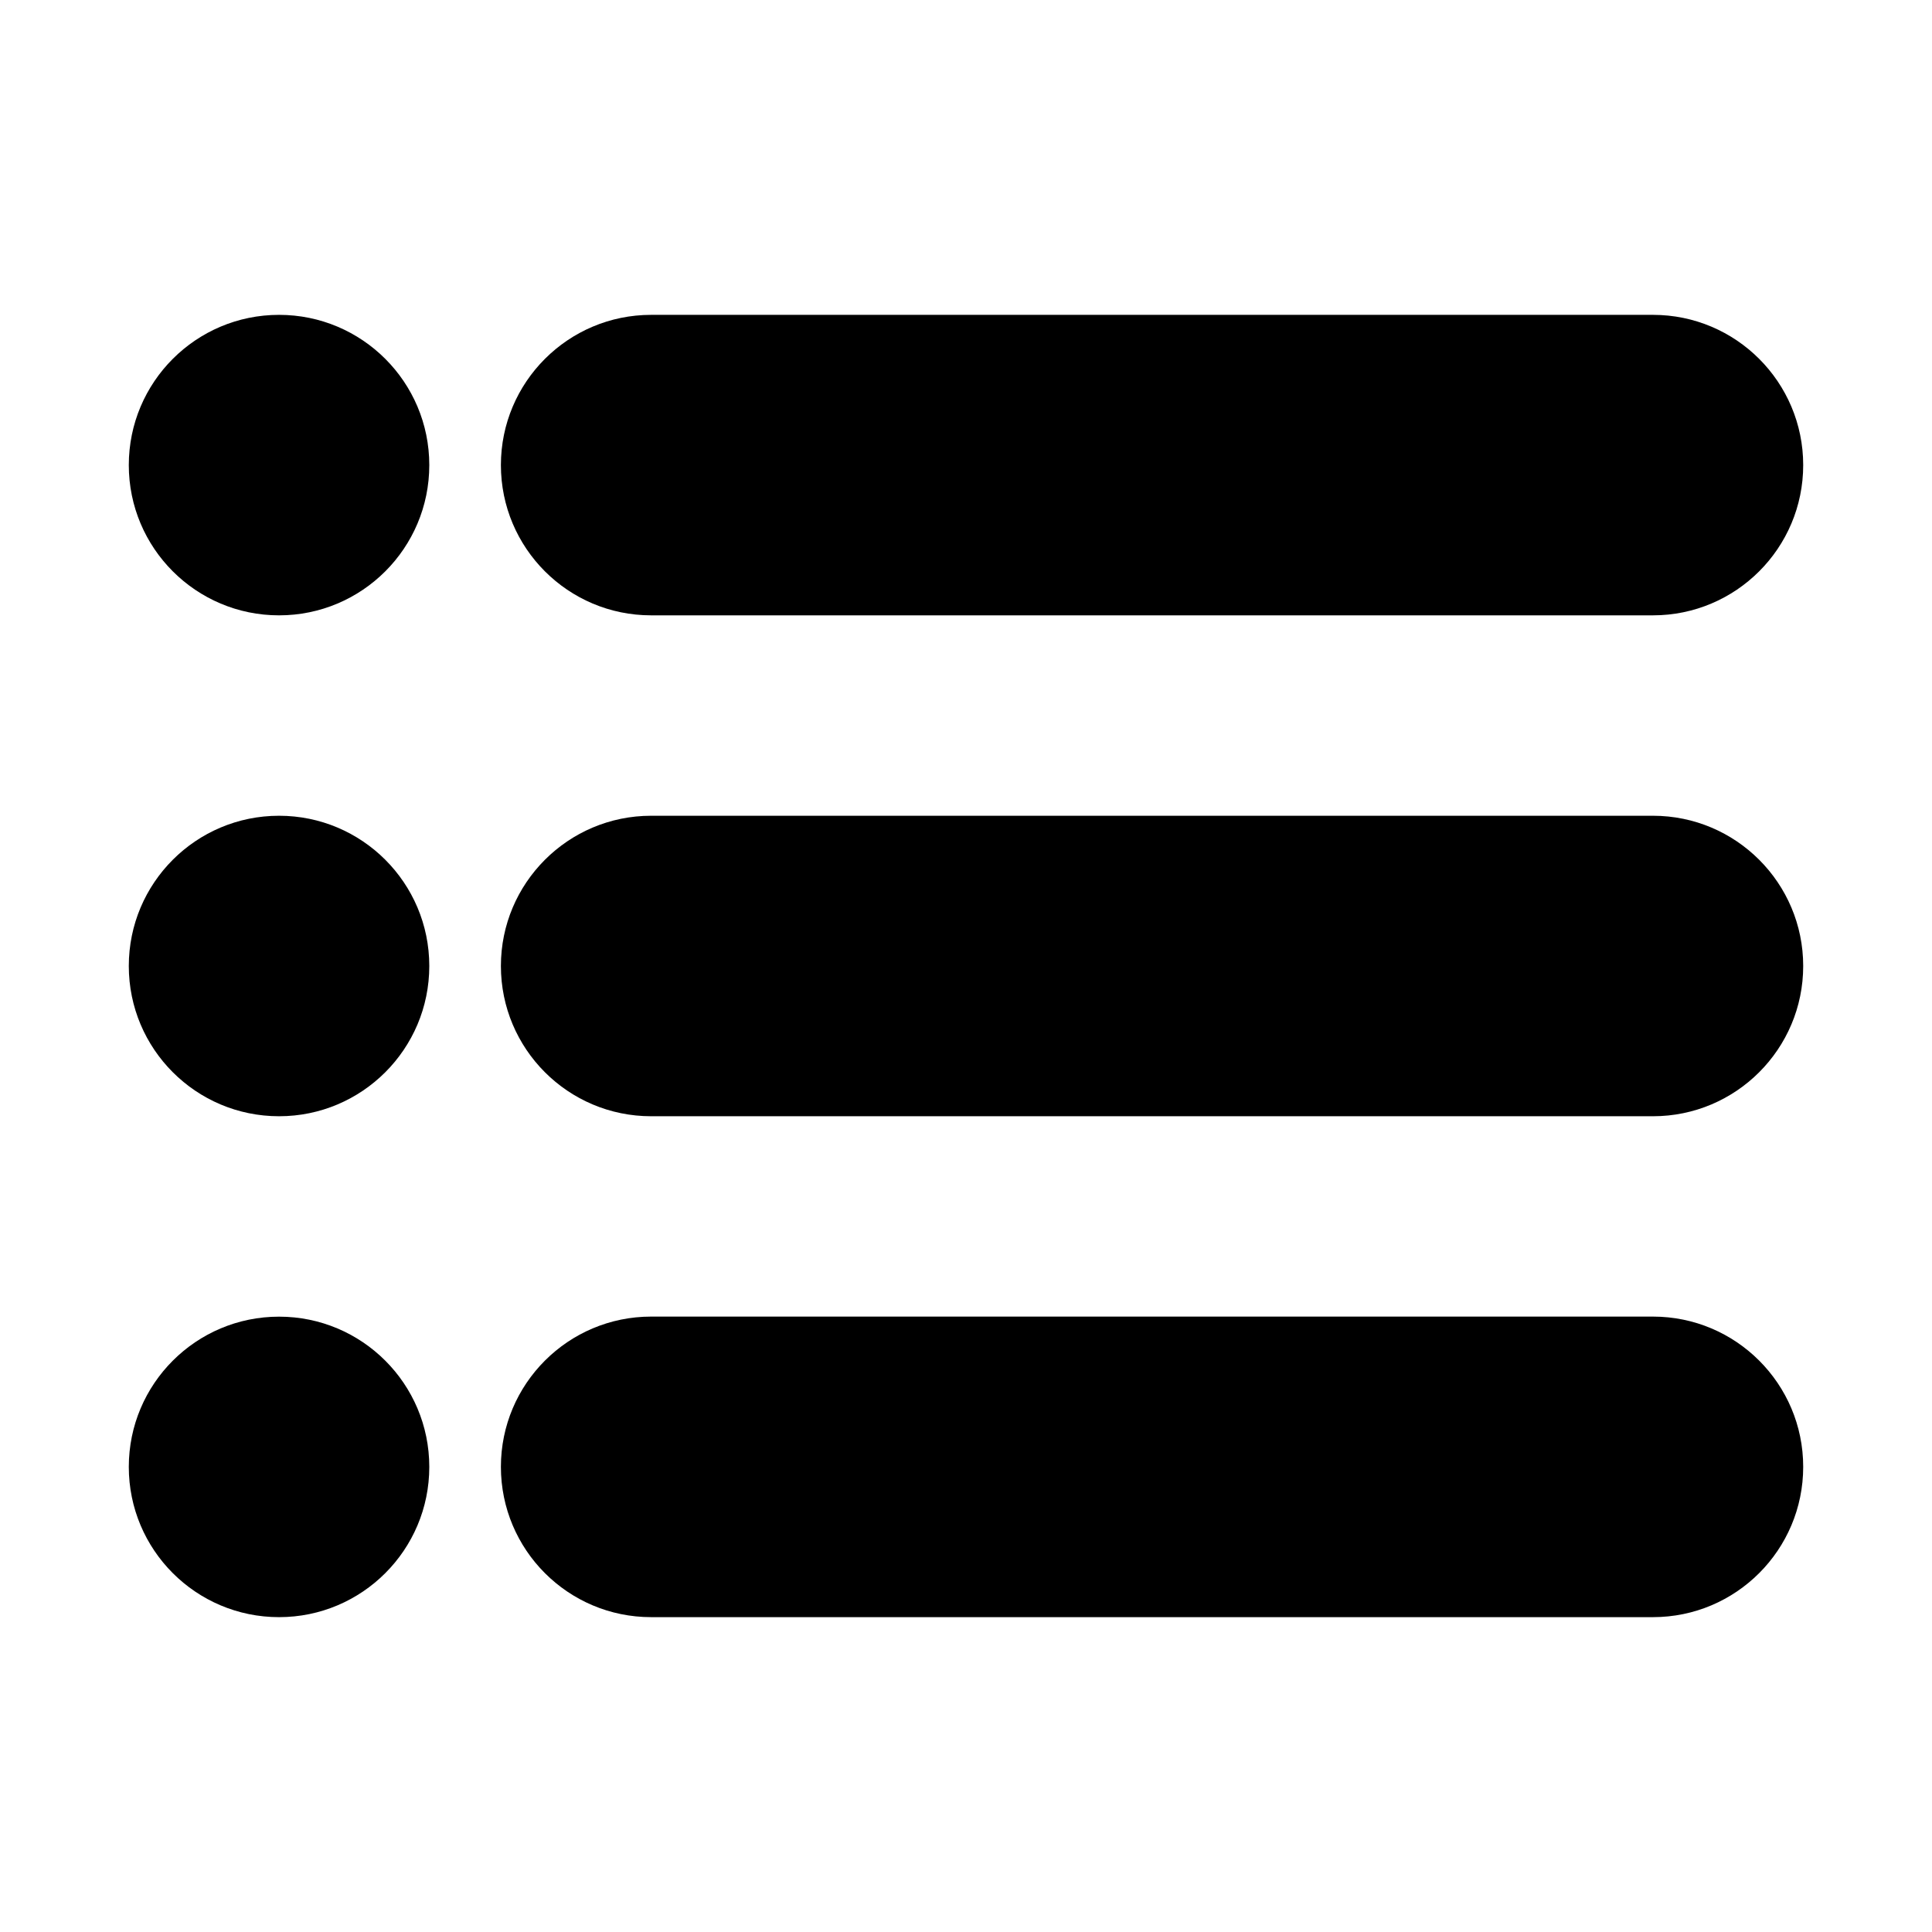 <?xml version="1.0" encoding="UTF-8"?>
<!DOCTYPE svg PUBLIC "-//W3C//DTD SVG 1.1 Tiny//EN" "http://www.w3.org/Graphics/SVG/1.1/DTD/svg11-tiny.dtd">
<svg baseProfile="tiny" height="30px" version="1.1" viewBox="0 0 30 30" width="30px" x="0px" xmlns="http://www.w3.org/2000/svg" xmlns:xlink="http://www.w3.org/1999/xlink" y="0px">
<rect fill="none" height="30" width="30"/>
<path d="M28,7.222c0,1.288-1.045,2.333-2.333,2.333H10.111c-1.289,0-2.333-1.045-2.333-2.333l0,0c0-1.288,1.045-2.333,2.333-2.333  h15.556C26.955,4.889,28,5.934,28,7.222L28,7.222z"/>
<circle cx="4.333" cy="7.222" r="2.333"/>
<path d="M28,15c0,1.288-1.045,2.333-2.333,2.333H10.111c-1.289,0-2.333-1.045-2.333-2.333l0,0c0-1.288,1.045-2.333,2.333-2.333  h15.556C26.955,12.667,28,13.712,28,15L28,15z"/>
<circle cx="4.333" cy="15" r="2.333"/>
<path d="M28,22.777c0,1.289-1.045,2.334-2.333,2.334H10.111c-1.289,0-2.333-1.045-2.333-2.334l0,0c0-1.288,1.045-2.333,2.333-2.333  h15.556C26.955,20.444,28,21.489,28,22.777L28,22.777z"/>
<circle cx="4.333" cy="22.778" r="2.333"/>
</svg>
